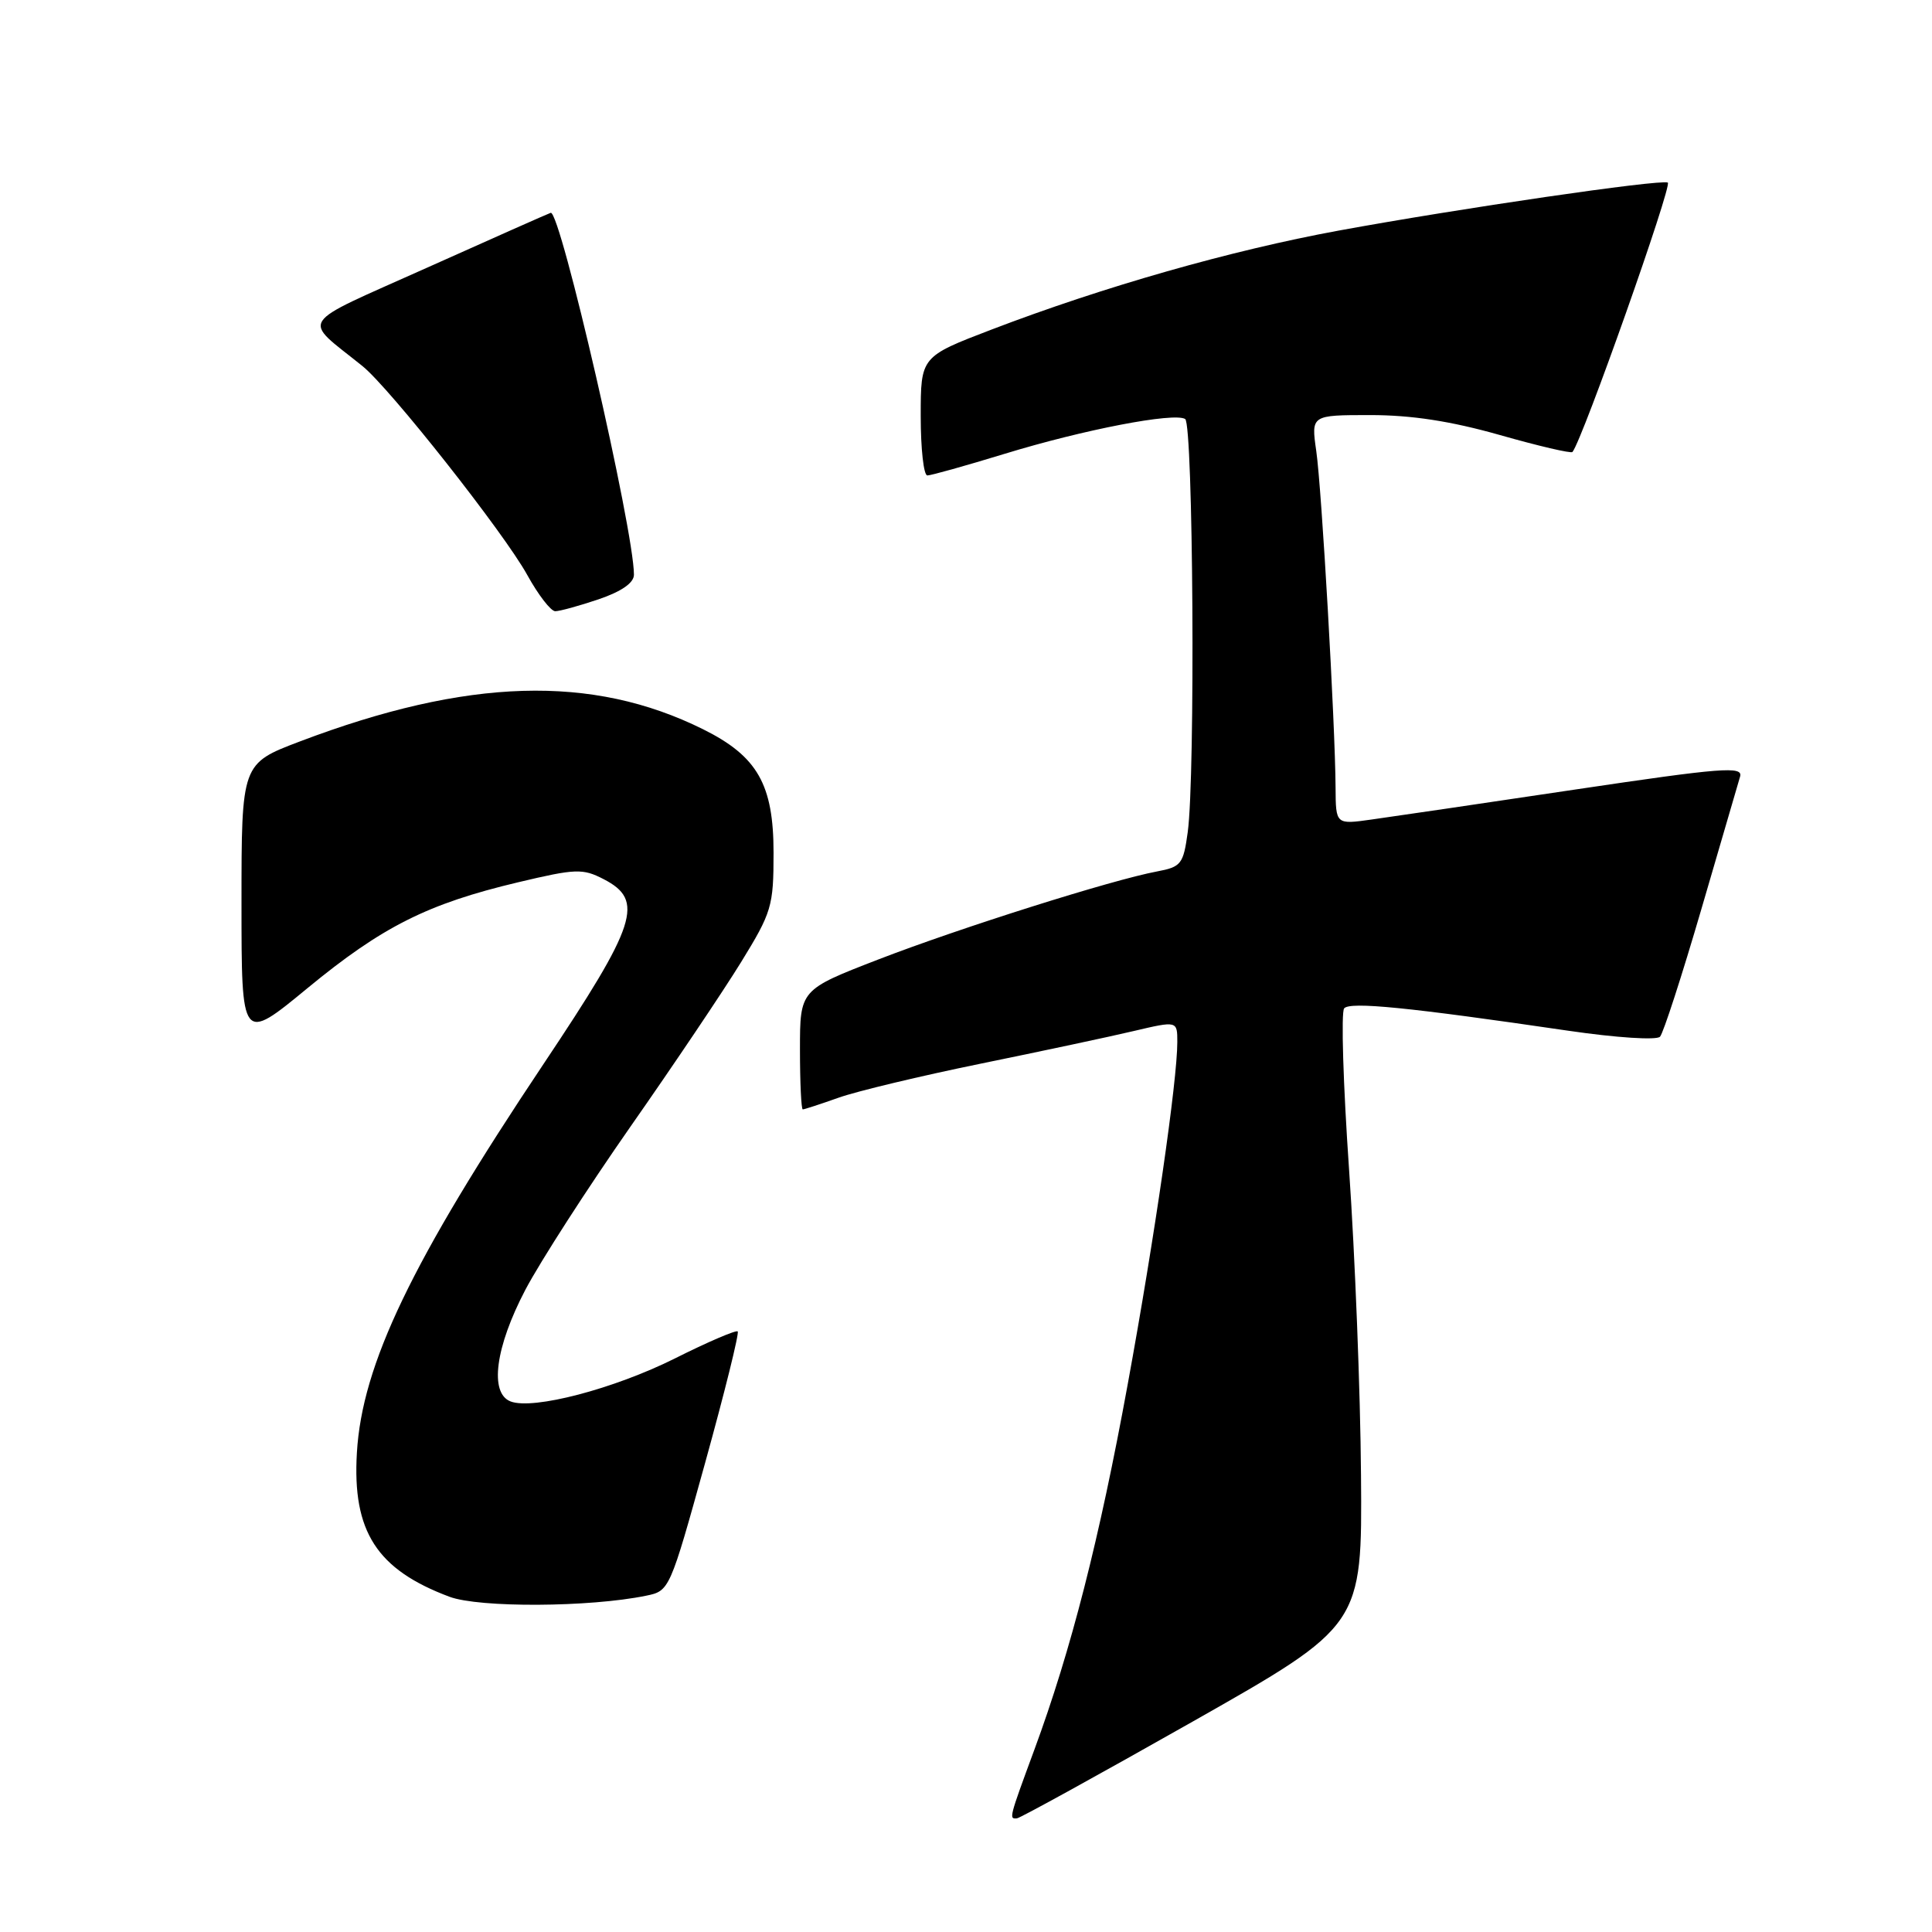 <?xml version="1.0" encoding="UTF-8" standalone="no"?>
<!DOCTYPE svg PUBLIC "-//W3C//DTD SVG 1.1//EN" "http://www.w3.org/Graphics/SVG/1.1/DTD/svg11.dtd" >
<svg xmlns="http://www.w3.org/2000/svg" xmlns:xlink="http://www.w3.org/1999/xlink" version="1.1" viewBox="0 0 256 256">
 <g >
 <path fill="currentColor"
d=" M 158.00 228.14 C 180.50 215.39 180.50 215.39 180.34 195.44 C 180.26 184.48 179.54 166.28 178.76 155.00 C 177.98 143.72 177.68 134.10 178.11 133.61 C 178.90 132.70 186.62 133.47 207.83 136.58 C 214.19 137.51 219.51 137.85 219.96 137.37 C 220.40 136.89 222.86 129.30 225.43 120.50 C 227.99 111.70 230.31 103.78 230.57 102.90 C 230.98 101.50 228.23 101.71 208.77 104.61 C 196.52 106.44 184.36 108.23 181.75 108.59 C 177.00 109.26 177.00 109.26 176.97 104.38 C 176.92 95.94 175.13 64.71 174.41 59.75 C 173.73 55.00 173.73 55.00 181.57 55.00 C 187.04 55.00 192.24 55.80 198.73 57.64 C 203.86 59.10 208.19 60.11 208.36 59.89 C 209.72 58.21 221.66 24.43 220.99 24.19 C 219.80 23.76 193.43 27.61 177.35 30.56 C 163.10 33.18 146.26 37.98 131.41 43.66 C 122.00 47.26 122.00 47.26 122.00 55.13 C 122.00 59.46 122.39 63.00 122.88 63.00 C 123.36 63.00 127.97 61.71 133.13 60.13 C 143.61 56.92 155.57 54.62 157.04 55.52 C 158.11 56.18 158.40 102.83 157.38 110.27 C 156.80 114.50 156.51 114.87 153.32 115.47 C 147.37 116.58 127.27 122.93 116.42 127.12 C 106.00 131.15 106.00 131.15 106.00 139.07 C 106.00 143.43 106.17 147.00 106.37 147.00 C 106.58 147.00 108.72 146.30 111.12 145.45 C 113.53 144.59 122.03 142.56 130.00 140.93 C 137.97 139.30 147.09 137.36 150.25 136.61 C 156.00 135.26 156.00 135.26 156.00 138.08 C 156.00 143.19 153.00 163.91 149.44 183.36 C 145.68 203.95 141.92 218.66 137.06 231.84 C 133.69 240.98 133.68 241.03 134.75 240.94 C 135.16 240.91 145.62 235.15 158.00 228.14 Z  M 85.61 211.44 C 88.71 210.81 88.76 210.69 93.44 193.81 C 96.03 184.46 97.97 176.64 97.75 176.42 C 97.54 176.21 93.79 177.81 89.43 180.00 C 81.34 184.04 70.64 186.84 67.66 185.70 C 64.82 184.61 65.63 178.50 69.61 170.91 C 71.60 167.13 77.88 157.39 83.55 149.27 C 89.23 141.15 95.82 131.35 98.19 127.50 C 102.26 120.88 102.50 120.09 102.50 113.00 C 102.50 103.95 100.37 100.21 93.16 96.63 C 78.46 89.33 61.93 89.83 39.75 98.24 C 32.00 101.18 32.00 101.18 32.00 119.66 C 32.00 138.14 32.00 138.14 40.75 130.93 C 50.65 122.78 56.65 119.76 68.64 116.91 C 76.30 115.09 77.21 115.06 79.98 116.49 C 85.44 119.31 84.43 122.41 72.01 141.00 C 54.53 167.16 47.97 180.82 47.29 192.50 C 46.67 202.93 49.92 207.97 59.56 211.58 C 63.50 213.05 78.14 212.98 85.61 211.44 Z  M 79.32 79.41 C 82.37 78.37 84.00 77.23 84.00 76.15 C 84.00 70.24 74.23 27.75 72.97 28.20 C 72.51 28.36 65.11 31.65 56.52 35.50 C 39.11 43.31 39.96 42.00 48.02 48.50 C 51.66 51.43 66.79 70.61 69.86 76.18 C 71.31 78.81 72.98 80.98 73.57 80.99 C 74.16 80.99 76.75 80.28 79.32 79.41 Z "/>
</g>
</svg>